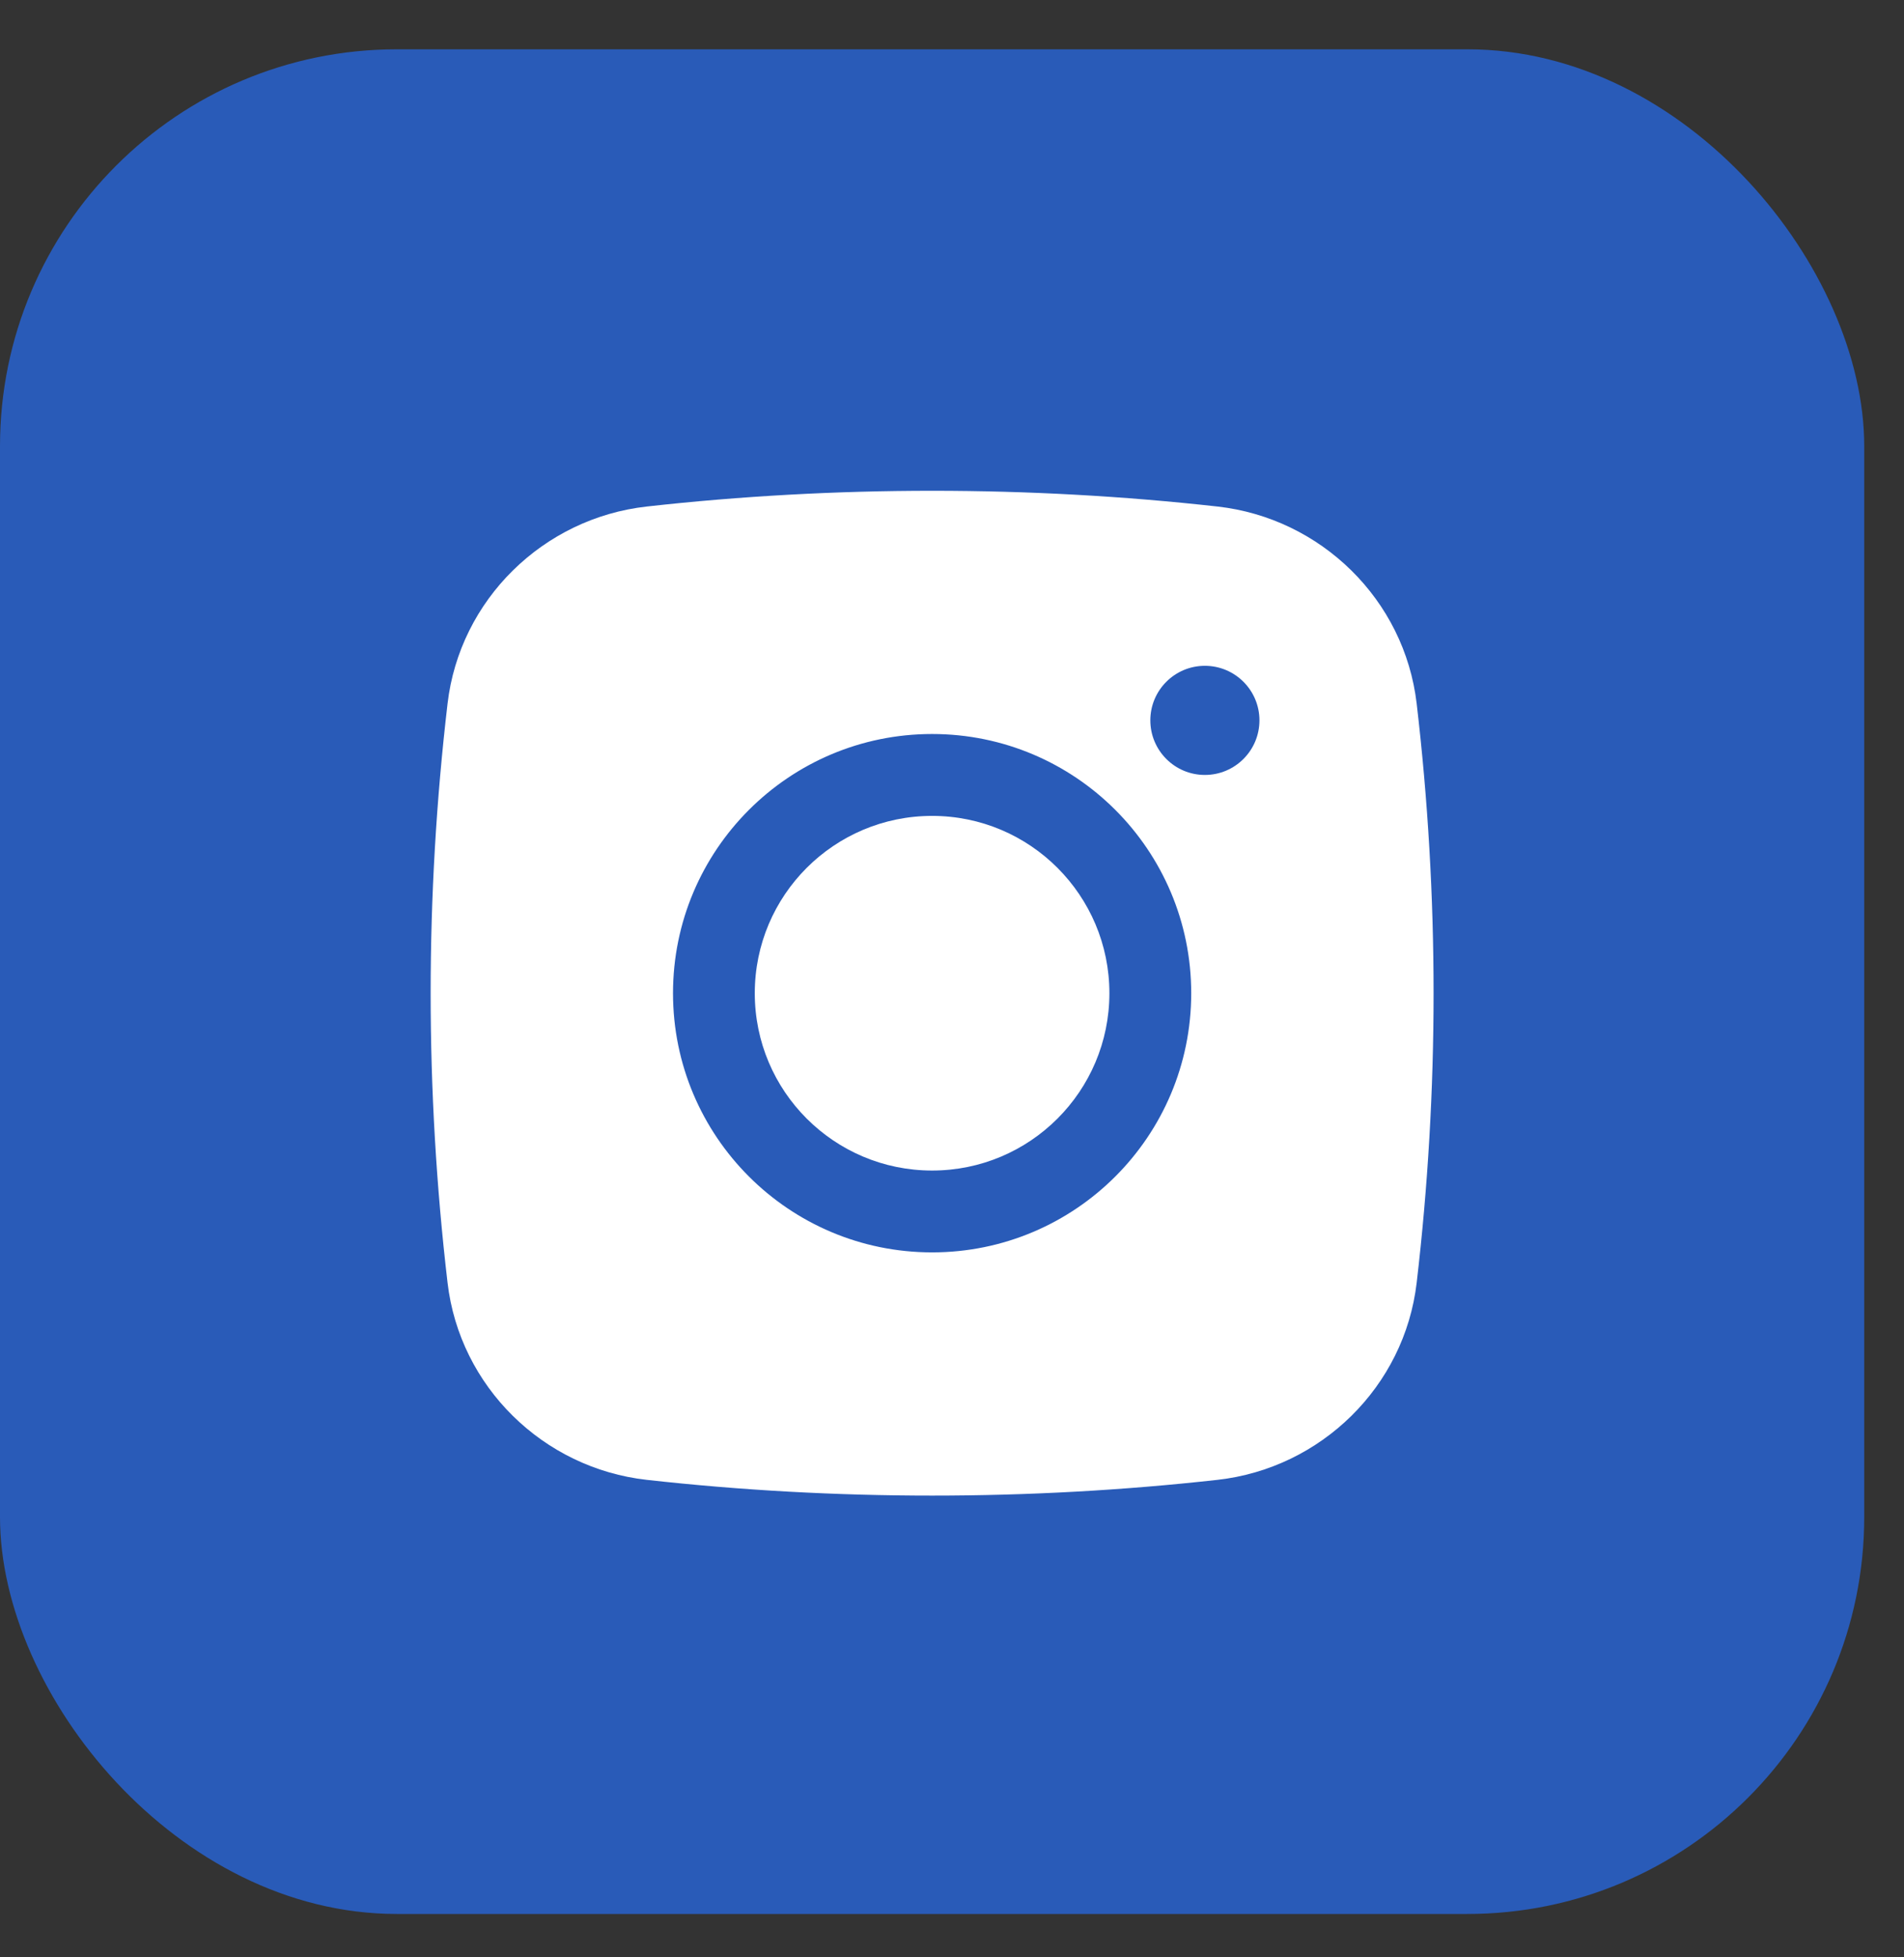 <svg width="36" height="37" viewBox="0 0 36 37" fill="none" xmlns="http://www.w3.org/2000/svg">
<rect x="0" y="0" width="36" height="37" fill="#333333" stroke="none"/>
<rect y="0.932" width="35.248" height="35.248" rx="7.502" fill="#295BB8"/>
<path d="M17.624 15.423C15.772 15.423 14.271 16.924 14.271 18.775C14.271 20.627 15.772 22.127 17.624 22.127C19.475 22.127 20.976 20.627 20.976 18.775C20.976 16.924 19.475 15.423 17.624 15.423Z" fill="white"/>
<path fill-rule="evenodd" clip-rule="evenodd" d="M12.229 9.575C15.786 9.178 19.462 9.178 23.019 9.575C24.977 9.794 26.557 11.337 26.786 13.302C27.212 16.938 27.212 20.611 26.786 24.247C26.557 26.212 24.977 27.755 23.019 27.974C19.462 28.371 15.786 28.371 12.229 27.974C10.271 27.755 8.691 26.212 8.462 24.247C8.036 20.611 8.036 16.938 8.462 13.302C8.691 11.337 10.271 9.794 12.229 9.575ZM22.781 12.586C22.212 12.586 21.75 13.048 21.75 13.617C21.75 14.187 22.212 14.649 22.781 14.649C23.351 14.649 23.813 14.187 23.813 13.617C23.813 13.048 23.351 12.586 22.781 12.586ZM12.725 18.775C12.725 16.069 14.918 13.875 17.624 13.875C20.33 13.875 22.523 16.069 22.523 18.775C22.523 21.481 20.33 23.674 17.624 23.674C14.918 23.674 12.725 21.481 12.725 18.775Z" fill="white"/>
</svg>
